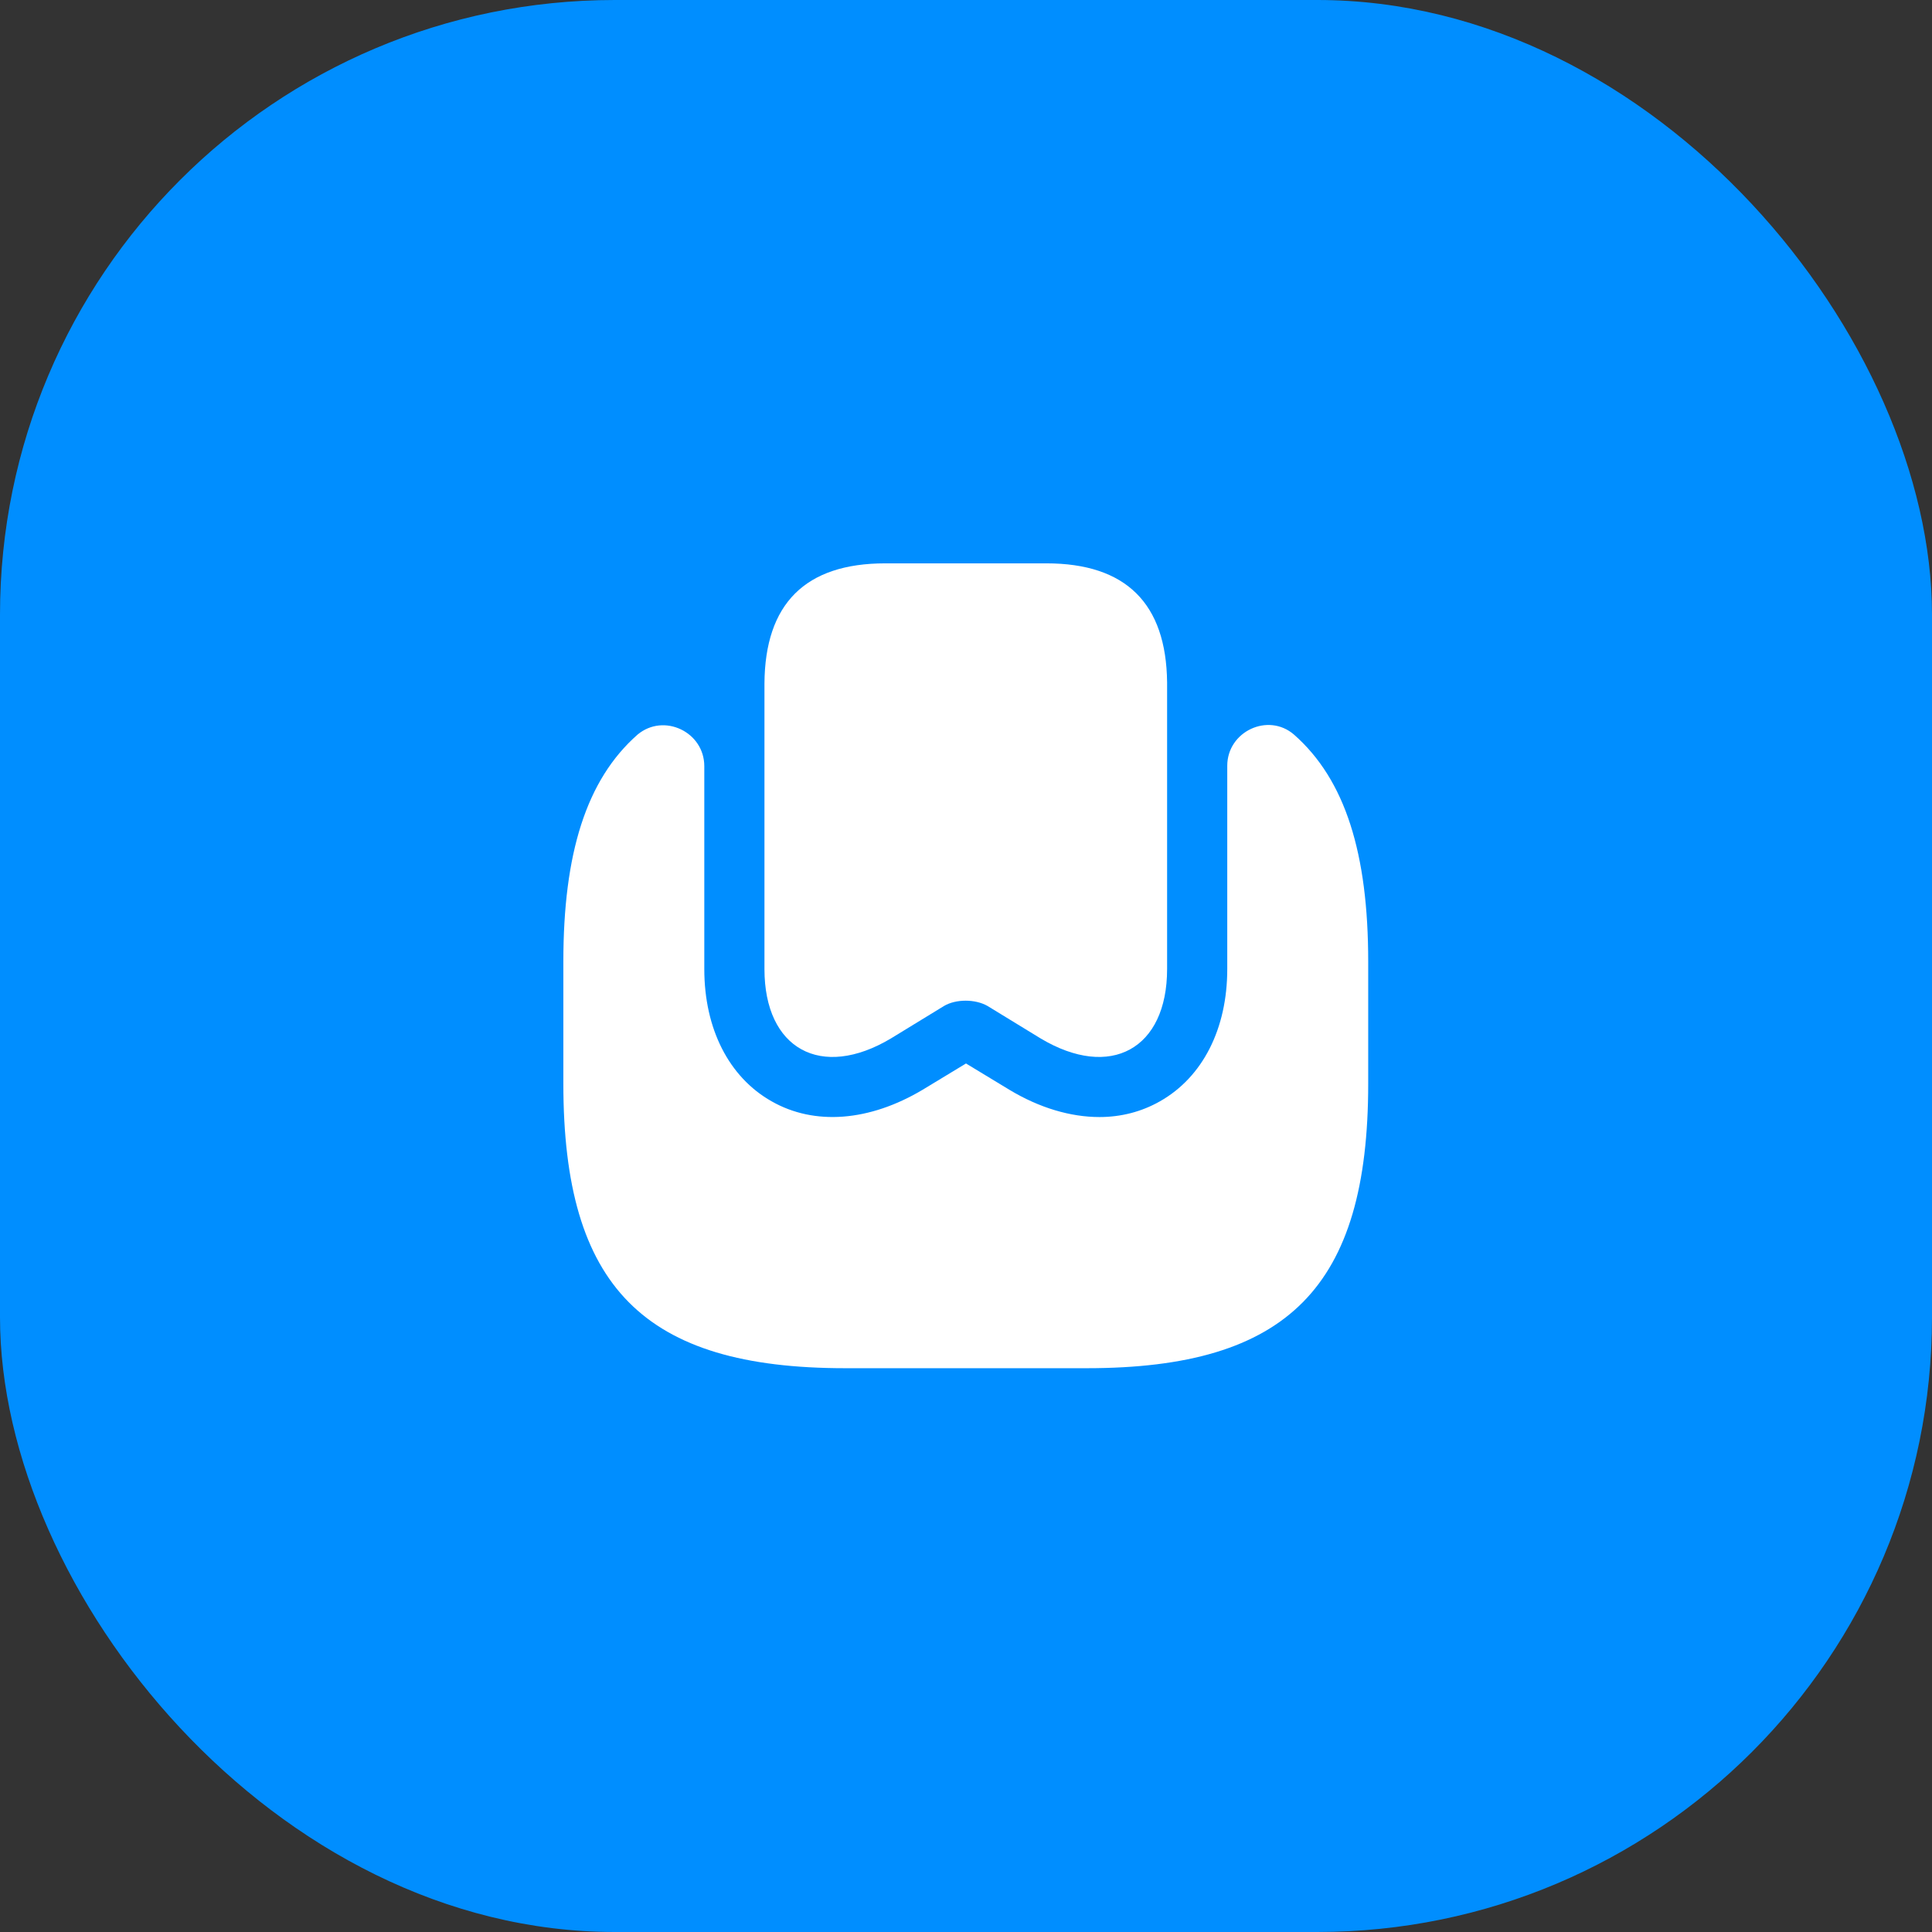 <svg width="44" height="44" viewBox="0 0 44 44" fill="none" xmlns="http://www.w3.org/2000/svg" xmlns:xlink="http://www.w3.org/1999/xlink">
	<rect x="0" y="0" width="44" height="44" fill="#333333" stroke="none"/>
	<desc>
			Created with Pixso.
	</desc>
	<defs/>
	<rect id="Rectangle 2" rx="14" width="44" height="44" fill="#008EFF" fill-opacity="1"/>
	<rect id="vuesax/bold/bookmark-2" rx="-0.5" width="21" height="21" transform="translate(11.5 11.5)" fill="#FFFFFF" fill-opacity="0"/>
	<path id="Vector" d="M26.58 15.54L26.58 22.07C26.58 23.89 25.29 24.6 23.7 23.65L22.49 22.91C22.21 22.75 21.77 22.75 21.5 22.91L20.29 23.65C18.7 24.6 17.41 23.89 17.41 22.07L17.41 15.57C17.42 13.75 18.34 12.83 20.16 12.83L23.83 12.83C25.64 12.83 26.56 13.74 26.58 15.54Z" fill="#FFFFFF" fill-opacity="1" fill-rule="nonzero"/>
	<path id="Vector" d="M31.16 21.9L31.16 24.68C31.16 29.31 29.33 31.16 24.75 31.16L19.25 31.16C14.66 31.16 12.83 29.31 12.83 24.68L12.83 21.9C12.83 19.44 13.35 17.76 14.52 16.73C15.12 16.23 16.04 16.67 16.04 17.45L16.04 22.07C16.04 23.43 16.6 24.53 17.57 25.08C18.55 25.64 19.8 25.54 21.01 24.82L22 24.22L22.99 24.82C23.67 25.23 24.38 25.44 25.04 25.44C25.53 25.44 26 25.32 26.42 25.08C27.39 24.53 27.95 23.43 27.95 22.07L27.95 17.44C27.95 16.66 28.88 16.22 29.47 16.73C30.64 17.76 31.16 19.44 31.16 21.9Z" fill="#FFFFFF" fill-opacity="1" fill-rule="nonzero"/>
	<g opacity="0"/>
</svg>
